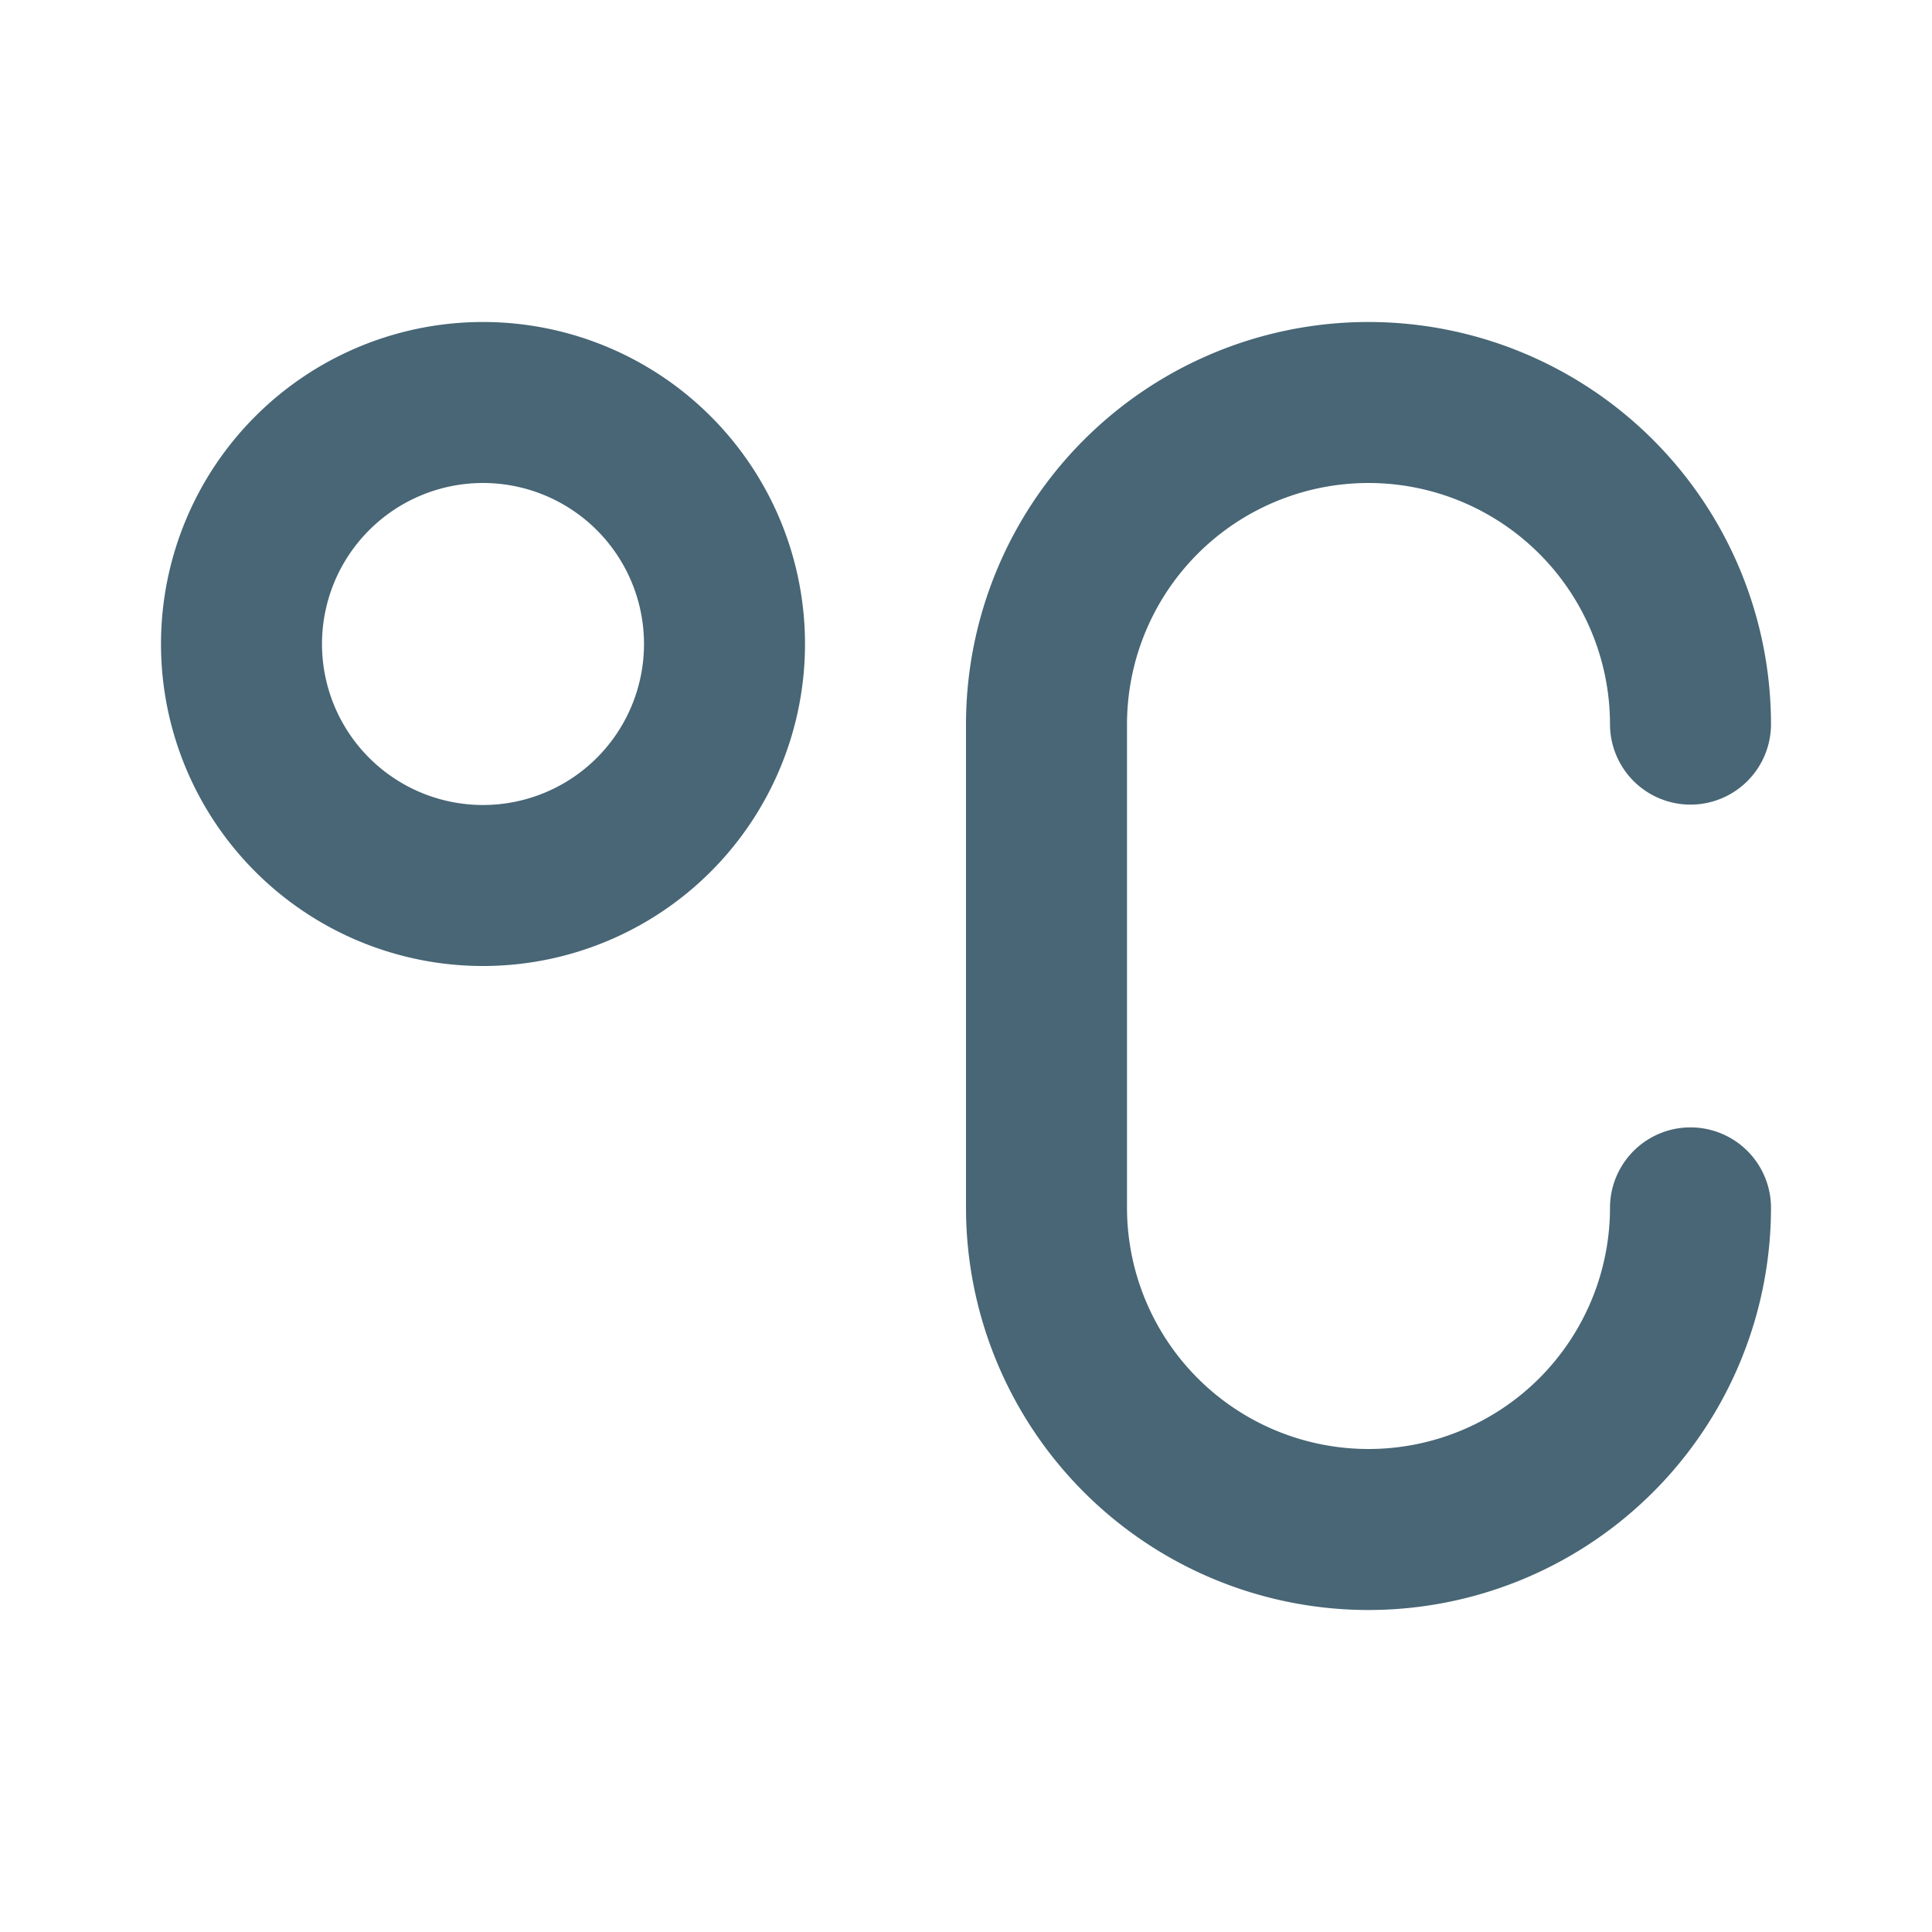 <svg class="svg-icon" style="width: 1em;height: 1em;vertical-align: middle;fill: currentColor;overflow: hidden;" viewBox="0 0 1024 1024" version="1.1" xmlns="http://www.w3.org/2000/svg"><path d="M256 512a170.667 170.667 0 1 1 170.667-170.667 170.667 170.667 0 0 1-170.667 170.667z m0-256a85.333 85.333 0 1 0 85.333 85.333 85.333 85.333 0 0 0-85.333-85.333zM725.333 853.333a213.333 213.333 0 0 1-213.333-213.333V384a213.333 213.333 0 0 1 426.667 0 42.667 42.667 0 0 1-85.333 0 128 128 0 0 0-256 0v256a128 128 0 0 0 256 0 42.667 42.667 0 0 1 85.333 0 213.333 213.333 0 0 1-213.333 213.333z" fill="#486675" /></svg>